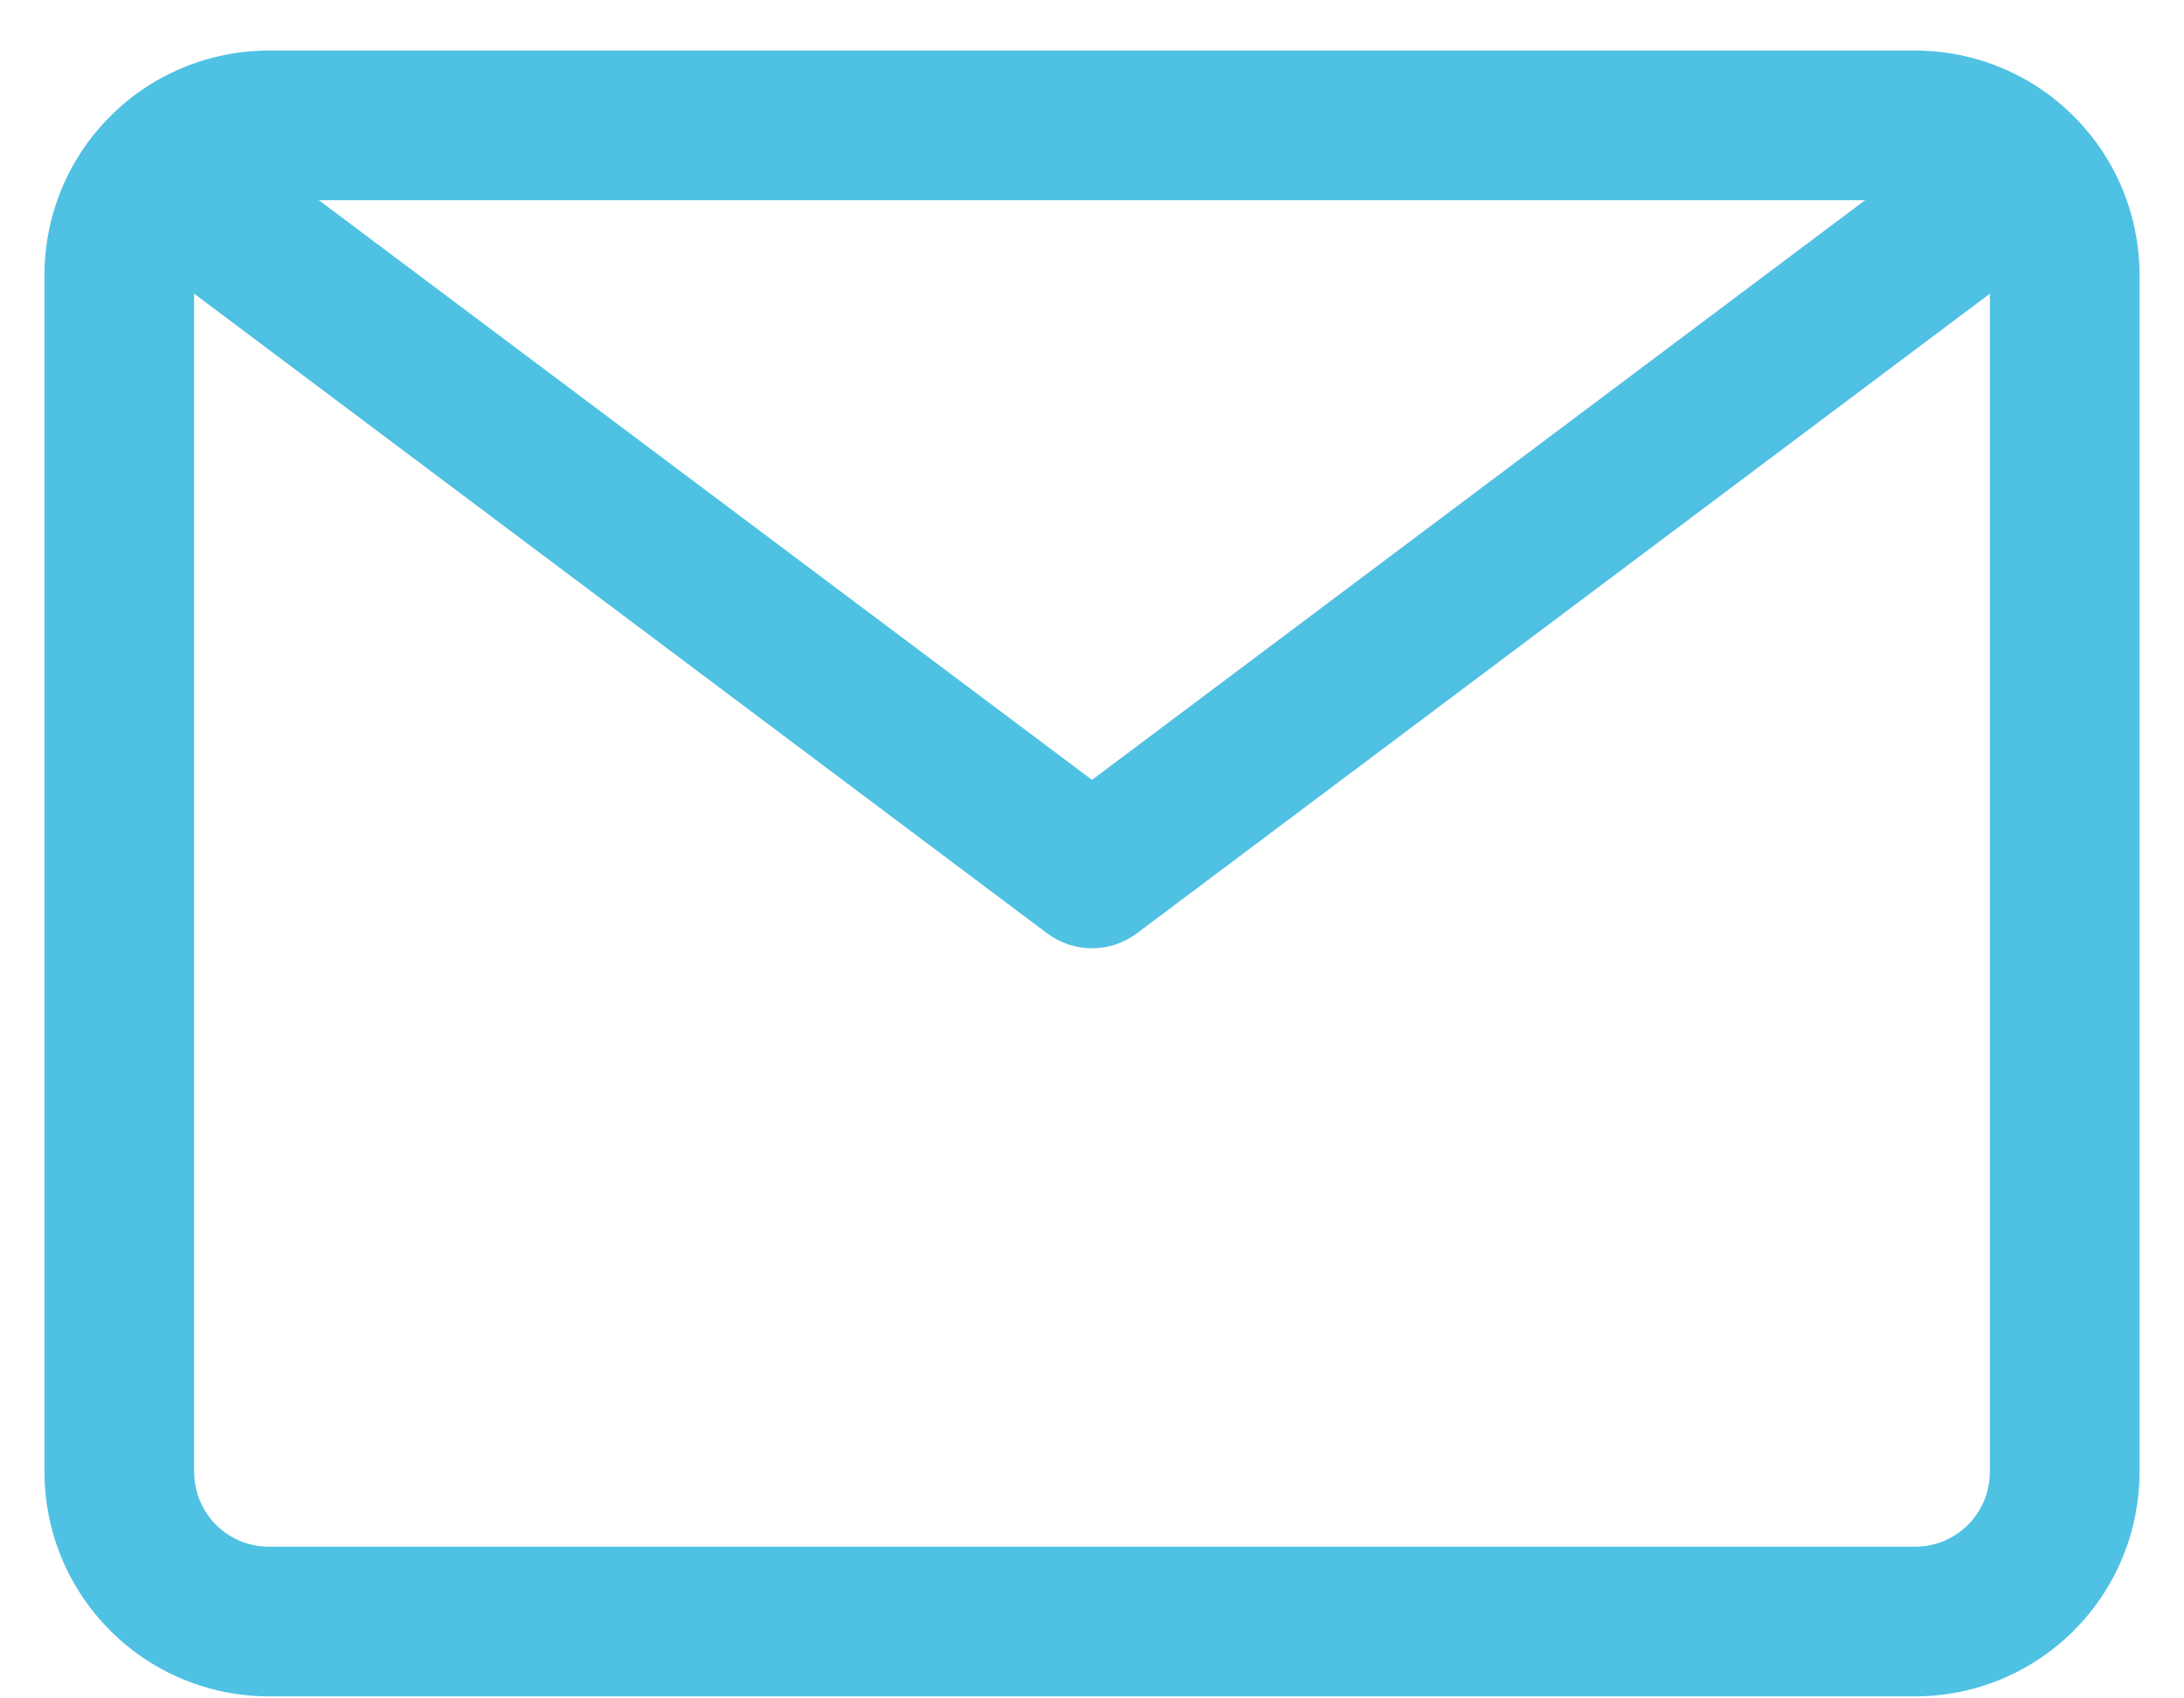 <svg width="27" height="21" viewBox="0 0 27 21" fill="none" xmlns="http://www.w3.org/2000/svg">
<path d="M23.675 20.975H3.325C2.589 20.975 1.883 20.683 1.363 20.162C0.842 19.642 0.55 18.936 0.55 18.2V3.4C0.55 2.664 0.842 1.958 1.363 1.438C1.883 0.917 2.589 0.625 3.325 0.625H23.675C24.411 0.625 25.117 0.917 25.637 1.438C26.158 1.958 26.45 2.664 26.45 3.4V18.2C26.45 18.936 26.158 19.642 25.637 20.162C25.117 20.683 24.411 20.975 23.675 20.975ZM3.325 2.475C3.08 2.475 2.844 2.572 2.671 2.746C2.498 2.919 2.4 3.155 2.4 3.4V18.2C2.4 18.445 2.498 18.681 2.671 18.854C2.844 19.027 3.08 19.125 3.325 19.125H23.675C23.92 19.125 24.156 19.027 24.329 18.854C24.503 18.681 24.6 18.445 24.6 18.2V3.4C24.6 3.155 24.503 2.919 24.329 2.746C24.156 2.572 23.92 2.475 23.675 2.475H3.325Z" fill="#4FC1E3"/>
<path d="M13.5 11.725C13.3 11.725 13.105 11.66 12.945 11.54L1.845 3.215C1.649 3.068 1.519 2.849 1.484 2.606C1.45 2.363 1.513 2.116 1.66 1.92C1.807 1.724 2.026 1.594 2.269 1.559C2.512 1.525 2.759 1.588 2.955 1.735L13.5 9.643L24.045 1.735C24.309 1.537 24.66 1.494 24.963 1.624C25.267 1.754 25.479 2.036 25.518 2.364C25.558 2.692 25.419 3.017 25.155 3.215L14.055 11.54C13.895 11.66 13.7 11.725 13.5 11.725V11.725Z" fill="#4FC1E3"/>
</svg>
